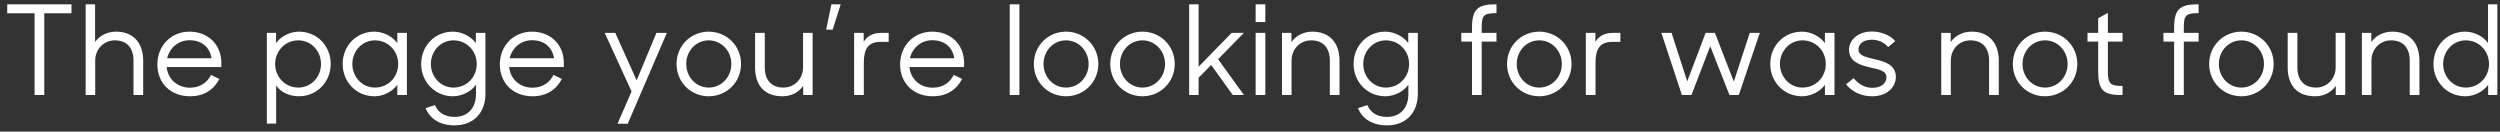 <?xml version="1.0" encoding="UTF-8" standalone="no"?>
<svg width="342px" height="18px" viewBox="0 0 342 18" version="1.1" xmlns="http://www.w3.org/2000/svg" xmlns:xlink="http://www.w3.org/1999/xlink">
    <rect x="0" y="0" width="342" height="18" fill="#333333" stroke="none"/>
    <!-- Generator: Sketch 50.2 (55047) - http://www.bohemiancoding.com/sketch -->
    <title>The page you’re look</title>
    <desc>Created with Sketch.</desc>
    <defs></defs>
    <g id="Page-1" stroke="none" stroke-width="1" fill="none" fill-rule="evenodd">
        <g id="404-Page" transform="translate(-549, -731)" fill="#FFFFFF">
            <path d="M553.73,744 L553.73,732.814 L549.99,732.814 L549.99,731.59 L558.779,731.59 L558.779,732.814 L555.056,732.814 L555.056,744 L553.73,744 Z M560.717,744 L560.717,731.59 L562.009,731.59 L562.009,736.741 C562.604,735.891 563.624,735.33 564.899,735.33 C567.177,735.33 568.588,736.826 568.588,739.274 L568.588,744 L567.262,744 L567.262,739.274 C567.262,737.625 566.412,736.52 564.712,736.52 C563.165,736.52 562.026,737.744 562.026,739.291 L562.026,744 L560.717,744 Z M574.997,744.17 C572.294,744.17 570.526,742.317 570.526,739.818 C570.526,737.268 572.379,735.33 574.929,735.33 C577.377,735.33 579.281,737.013 579.281,739.614 L579.281,740.175 L571.801,740.175 C571.971,741.858 573.297,742.997 574.997,742.997 C576.374,742.997 577.343,742.283 577.87,741.246 L579.009,741.807 C578.227,743.286 576.901,744.17 574.997,744.17 Z M574.929,736.503 C573.399,736.503 572.209,737.54 571.869,738.968 L577.938,738.968 C577.7,737.438 576.578,736.503 574.929,736.503 Z M589.889,744.17 C588.699,744.17 587.475,743.694 586.778,742.708 L586.778,747.91 L585.503,747.91 L585.503,735.5 L586.761,735.5 L586.761,736.894 C587.475,735.891 588.784,735.33 589.889,735.33 C592.422,735.33 594.241,737.319 594.241,739.75 C594.241,742.181 592.388,744.17 589.889,744.17 Z M589.821,742.98 C591.555,742.98 592.915,741.535 592.915,739.75 C592.915,737.965 591.555,736.52 589.821,736.52 C588.002,736.52 586.642,737.982 586.642,739.75 C586.642,741.535 588.002,742.98 589.821,742.98 Z M600.225,744.17 C597.726,744.17 595.873,742.181 595.873,739.75 C595.873,737.319 597.692,735.33 600.225,735.33 C601.313,735.33 602.622,735.891 603.353,736.894 L603.353,735.5 L604.662,735.5 L604.662,744 L603.353,744 L603.353,742.606 C602.622,743.626 601.313,744.17 600.225,744.17 Z M600.293,742.98 C602.112,742.98 603.472,741.535 603.472,739.75 C603.472,737.982 602.112,736.52 600.293,736.52 C598.559,736.52 597.199,737.965 597.199,739.75 C597.199,741.535 598.559,742.98 600.293,742.98 Z M610.969,744.17 C608.47,744.17 606.617,742.181 606.617,739.75 C606.617,737.319 608.436,735.33 610.969,735.33 C612.057,735.33 613.366,735.891 614.097,736.894 L614.097,735.5 L615.406,735.5 L615.406,743.847 C615.406,746.431 613.774,748.148 611.207,748.148 C609.133,748.148 607.824,747.23 607.212,745.802 L608.504,745.377 C608.912,746.346 609.762,746.992 611.207,746.992 C613.06,746.992 614.114,745.7 614.114,743.881 L614.114,742.589 C613.4,743.609 612.074,744.17 610.969,744.17 Z M611.037,742.98 C612.856,742.98 614.216,741.535 614.216,739.75 C614.216,737.982 612.856,736.52 611.037,736.52 C609.303,736.52 607.943,737.965 607.943,739.75 C607.943,741.535 609.303,742.98 611.037,742.98 Z M621.849,744.17 C619.146,744.17 617.378,742.317 617.378,739.818 C617.378,737.268 619.231,735.33 621.781,735.33 C624.229,735.33 626.133,737.013 626.133,739.614 L626.133,740.175 L618.653,740.175 C618.823,741.858 620.149,742.997 621.849,742.997 C623.226,742.997 624.195,742.283 624.722,741.246 L625.861,741.807 C625.079,743.286 623.753,744.17 621.849,744.17 Z M621.781,736.503 C620.251,736.503 619.061,737.54 618.721,738.968 L624.79,738.968 C624.552,737.438 623.43,736.503 621.781,736.503 Z M633.477,747.927 L635.398,743.507 L631.726,735.5 L633.171,735.5 L636.095,741.994 L638.798,735.5 L640.226,735.5 L634.871,747.927 L633.477,747.927 Z M645.955,744.17 C643.507,744.17 641.552,742.249 641.552,739.75 C641.552,737.251 643.507,735.33 645.955,735.33 C648.403,735.33 650.375,737.251 650.375,739.75 C650.375,742.249 648.403,744.17 645.955,744.17 Z M645.955,742.98 C647.689,742.98 649.049,741.535 649.049,739.75 C649.049,737.965 647.689,736.52 645.955,736.52 C644.221,736.52 642.878,737.965 642.878,739.75 C642.878,741.535 644.221,742.98 645.955,742.98 Z M656.053,744.17 C653.571,744.17 652.296,742.674 652.296,740.226 L652.296,735.5 L653.622,735.5 L653.622,740.226 C653.622,741.875 654.472,742.98 656.172,742.98 C657.719,742.98 658.858,741.756 658.858,740.209 L658.858,735.5 L660.167,735.5 L660.167,744 L658.875,744 L658.875,742.742 C658.28,743.609 657.277,744.17 656.053,744.17 Z M662.904,735.058 L662.02,735.058 L662.734,731.59 L664.009,731.59 L662.904,735.058 Z M665.845,744 L665.845,735.5 L667.154,735.5 L667.154,736.724 C667.613,735.942 668.429,735.5 669.517,735.5 L670.571,735.5 L670.571,736.724 L669.517,736.724 C667.8,736.724 667.171,737.625 667.171,739.597 L667.171,744 L665.845,744 Z M676.606,744.17 C673.903,744.17 672.135,742.317 672.135,739.818 C672.135,737.268 673.988,735.33 676.538,735.33 C678.986,735.33 680.89,737.013 680.89,739.614 L680.89,740.175 L673.41,740.175 C673.58,741.858 674.906,742.997 676.606,742.997 C677.983,742.997 678.952,742.283 679.479,741.246 L680.618,741.807 C679.836,743.286 678.51,744.17 676.606,744.17 Z M676.538,736.503 C675.008,736.503 673.818,737.54 673.478,738.968 L679.547,738.968 C679.309,737.438 678.187,736.503 676.538,736.503 Z M687.129,744 L687.129,731.59 L688.455,731.59 L688.455,744 L687.129,744 Z M694.83,744.17 C692.382,744.17 690.427,742.249 690.427,739.75 C690.427,737.251 692.382,735.33 694.83,735.33 C697.278,735.33 699.25,737.251 699.25,739.75 C699.25,742.249 697.278,744.17 694.83,744.17 Z M694.83,742.98 C696.564,742.98 697.924,741.535 697.924,739.75 C697.924,737.965 696.564,736.52 694.83,736.52 C693.096,736.52 691.753,737.965 691.753,739.75 C691.753,741.535 693.096,742.98 694.83,742.98 Z M705.285,744.17 C702.837,744.17 700.882,742.249 700.882,739.75 C700.882,737.251 702.837,735.33 705.285,735.33 C707.733,735.33 709.705,737.251 709.705,739.75 C709.705,742.249 707.733,744.17 705.285,744.17 Z M705.285,742.98 C707.019,742.98 708.379,741.535 708.379,739.75 C708.379,737.965 707.019,736.52 705.285,736.52 C703.551,736.52 702.208,737.965 702.208,739.75 C702.208,741.535 703.551,742.98 705.285,742.98 Z M717.644,744 L714.686,739.886 L712.969,741.637 L712.969,744 L711.677,744 L711.677,731.59 L712.969,731.59 L712.969,740.124 L717.491,735.5 L719.157,735.5 L715.638,739.104 L719.174,744 L717.644,744 Z M720.772,744 L720.772,735.5 L722.098,735.5 L722.098,744 L720.772,744 Z M720.772,734.021 L720.772,731.59 L722.098,731.59 L722.098,734.021 L720.772,734.021 Z M724.376,744 L724.376,735.5 L725.668,735.5 L725.668,736.758 C726.263,735.891 727.283,735.33 728.558,735.33 C730.836,735.33 732.247,736.826 732.247,739.274 L732.247,744 L730.921,744 L730.921,739.274 C730.921,737.625 730.071,736.52 728.371,736.52 C726.824,736.52 725.685,737.744 725.685,739.291 L725.685,744 L724.376,744 Z M738.52,744.17 C736.021,744.17 734.168,742.181 734.168,739.75 C734.168,737.319 735.987,735.33 738.52,735.33 C739.608,735.33 740.917,735.891 741.648,736.894 L741.648,735.5 L742.957,735.5 L742.957,743.847 C742.957,746.431 741.325,748.148 738.758,748.148 C736.684,748.148 735.375,747.23 734.763,745.802 L736.055,745.377 C736.463,746.346 737.313,746.992 738.758,746.992 C740.611,746.992 741.665,745.7 741.665,743.881 L741.665,742.589 C740.951,743.609 739.625,744.17 738.52,744.17 Z M738.588,742.98 C740.407,742.98 741.767,741.535 741.767,739.75 C741.767,737.982 740.407,736.52 738.588,736.52 C736.854,736.52 735.494,737.965 735.494,739.75 C735.494,741.535 736.854,742.98 738.588,742.98 Z M748.907,736.69 L748.907,735.5 L750.369,735.5 L750.369,734.837 C750.369,732.304 751.1,731.59 753.599,731.59 L753.718,731.59 L753.718,732.797 C751.916,732.797 751.695,733.12 751.695,734.854 L751.695,735.5 L753.718,735.5 L753.718,736.69 L751.695,736.69 L751.695,744 L750.369,744 L750.369,736.69 L748.907,736.69 Z M759.566,744.17 C757.118,744.17 755.163,742.249 755.163,739.75 C755.163,737.251 757.118,735.33 759.566,735.33 C762.014,735.33 763.986,737.251 763.986,739.75 C763.986,742.249 762.014,744.17 759.566,744.17 Z M759.566,742.98 C761.3,742.98 762.66,741.535 762.66,739.75 C762.66,737.965 761.3,736.52 759.566,736.52 C757.832,736.52 756.489,737.965 756.489,739.75 C756.489,741.535 757.832,742.98 759.566,742.98 Z M765.941,744 L765.941,735.5 L767.25,735.5 L767.25,736.724 C767.709,735.942 768.525,735.5 769.613,735.5 L770.667,735.5 L770.667,736.724 L769.613,736.724 C767.896,736.724 767.267,737.625 767.267,739.597 L767.267,744 L765.941,744 Z M779.082,744 L776.277,735.5 L777.671,735.5 L779.813,742.13 L782.329,735.5 L783.604,735.5 L786.188,742.164 L788.364,735.5 L789.741,735.5 L786.868,744 L785.593,744 L782.958,737.319 L780.391,744 L779.082,744 Z M795.521,744.17 C793.022,744.17 791.169,742.181 791.169,739.75 C791.169,737.319 792.988,735.33 795.521,735.33 C796.609,735.33 797.918,735.891 798.649,736.894 L798.649,735.5 L799.958,735.5 L799.958,744 L798.649,744 L798.649,742.606 C797.918,743.626 796.609,744.17 795.521,744.17 Z M795.589,742.98 C797.408,742.98 798.768,741.535 798.768,739.75 C798.768,737.982 797.408,736.52 795.589,736.52 C793.855,736.52 792.495,737.965 792.495,739.75 C792.495,741.535 793.855,742.98 795.589,742.98 Z M805.092,744.17 C803.613,744.17 802.372,743.558 801.539,742.538 L802.576,741.688 C803.205,742.47 804.055,743.014 805.143,743.014 C806.418,743.014 807.064,742.334 807.064,741.552 C807.064,740.651 805.942,740.481 804.769,740.209 C803.409,739.886 801.947,739.444 801.947,737.778 C801.947,736.52 803.137,735.313 805.041,735.313 C806.299,735.313 807.54,735.772 808.271,736.622 L807.302,737.438 C806.724,736.792 805.993,736.435 805.041,736.435 C803.868,736.435 803.239,737.047 803.239,737.761 C803.239,738.628 804.31,738.832 805.466,739.104 C806.843,739.427 808.356,739.852 808.356,741.552 C808.356,742.64 807.455,744.17 805.092,744.17 Z M814.561,744 L814.561,735.5 L815.853,735.5 L815.853,736.758 C816.448,735.891 817.468,735.33 818.743,735.33 C821.021,735.33 822.432,736.826 822.432,739.274 L822.432,744 L821.106,744 L821.106,739.274 C821.106,737.625 820.256,736.52 818.556,736.52 C817.009,736.52 815.87,737.744 815.87,739.291 L815.87,744 L814.561,744 Z M828.756,744.17 C826.308,744.17 824.353,742.249 824.353,739.75 C824.353,737.251 826.308,735.33 828.756,735.33 C831.204,735.33 833.176,737.251 833.176,739.75 C833.176,742.249 831.204,744.17 828.756,744.17 Z M828.756,742.98 C830.49,742.98 831.85,741.535 831.85,739.75 C831.85,737.965 830.49,736.52 828.756,736.52 C827.022,736.52 825.679,737.965 825.679,739.75 C825.679,741.535 827.022,742.98 828.756,742.98 Z M834.57,736.69 L834.57,735.5 L836.032,735.5 L836.032,733.494 L837.358,732.763 L837.358,735.5 L839.364,735.5 L839.364,736.69 L837.358,736.69 L837.358,740.736 C837.358,742.47 837.681,742.759 839.364,742.759 L839.364,744 L839.177,744 C836.695,744 836.032,743.286 836.032,740.753 L836.032,736.69 L834.57,736.69 Z M844.957,736.69 L844.957,735.5 L846.419,735.5 L846.419,734.837 C846.419,732.304 847.15,731.59 849.649,731.59 L849.768,731.59 L849.768,732.797 C847.966,732.797 847.745,733.12 847.745,734.854 L847.745,735.5 L849.768,735.5 L849.768,736.69 L847.745,736.69 L847.745,744 L846.419,744 L846.419,736.69 L844.957,736.69 Z M855.616,744.17 C853.168,744.17 851.213,742.249 851.213,739.75 C851.213,737.251 853.168,735.33 855.616,735.33 C858.064,735.33 860.036,737.251 860.036,739.75 C860.036,742.249 858.064,744.17 855.616,744.17 Z M855.616,742.98 C857.35,742.98 858.71,741.535 858.71,739.75 C858.71,737.965 857.35,736.52 855.616,736.52 C853.882,736.52 852.539,737.965 852.539,739.75 C852.539,741.535 853.882,742.98 855.616,742.98 Z M865.714,744.17 C863.232,744.17 861.957,742.674 861.957,740.226 L861.957,735.5 L863.283,735.5 L863.283,740.226 C863.283,741.875 864.133,742.98 865.833,742.98 C867.38,742.98 868.519,741.756 868.519,740.209 L868.519,735.5 L869.828,735.5 L869.828,744 L868.536,744 L868.536,742.742 C867.941,743.609 866.938,744.17 865.714,744.17 Z M872.106,744 L872.106,735.5 L873.398,735.5 L873.398,736.758 C873.993,735.891 875.013,735.33 876.288,735.33 C878.566,735.33 879.977,736.826 879.977,739.274 L879.977,744 L878.651,744 L878.651,739.274 C878.651,737.625 877.801,736.52 876.101,736.52 C874.554,736.52 873.415,737.744 873.415,739.291 L873.415,744 L872.106,744 Z M886.25,744.17 C883.751,744.17 881.898,742.181 881.898,739.75 C881.898,737.319 883.717,735.33 886.25,735.33 C887.338,735.33 888.63,735.874 889.361,736.877 L889.361,731.59 L890.636,731.59 L890.636,744 L889.378,744 L889.378,742.606 C888.647,743.626 887.338,744.17 886.25,744.17 Z M886.318,742.98 C888.137,742.98 889.497,741.535 889.497,739.75 C889.497,737.982 888.137,736.52 886.318,736.52 C884.584,736.52 883.224,737.965 883.224,739.75 C883.224,741.535 884.584,742.98 886.318,742.98 Z" id="The-page-you’re-look" transform="translate(720.313, 739.869) rotate(-360) translate(-720.313, -739.869) "></path>
        </g>
    </g>
</svg>